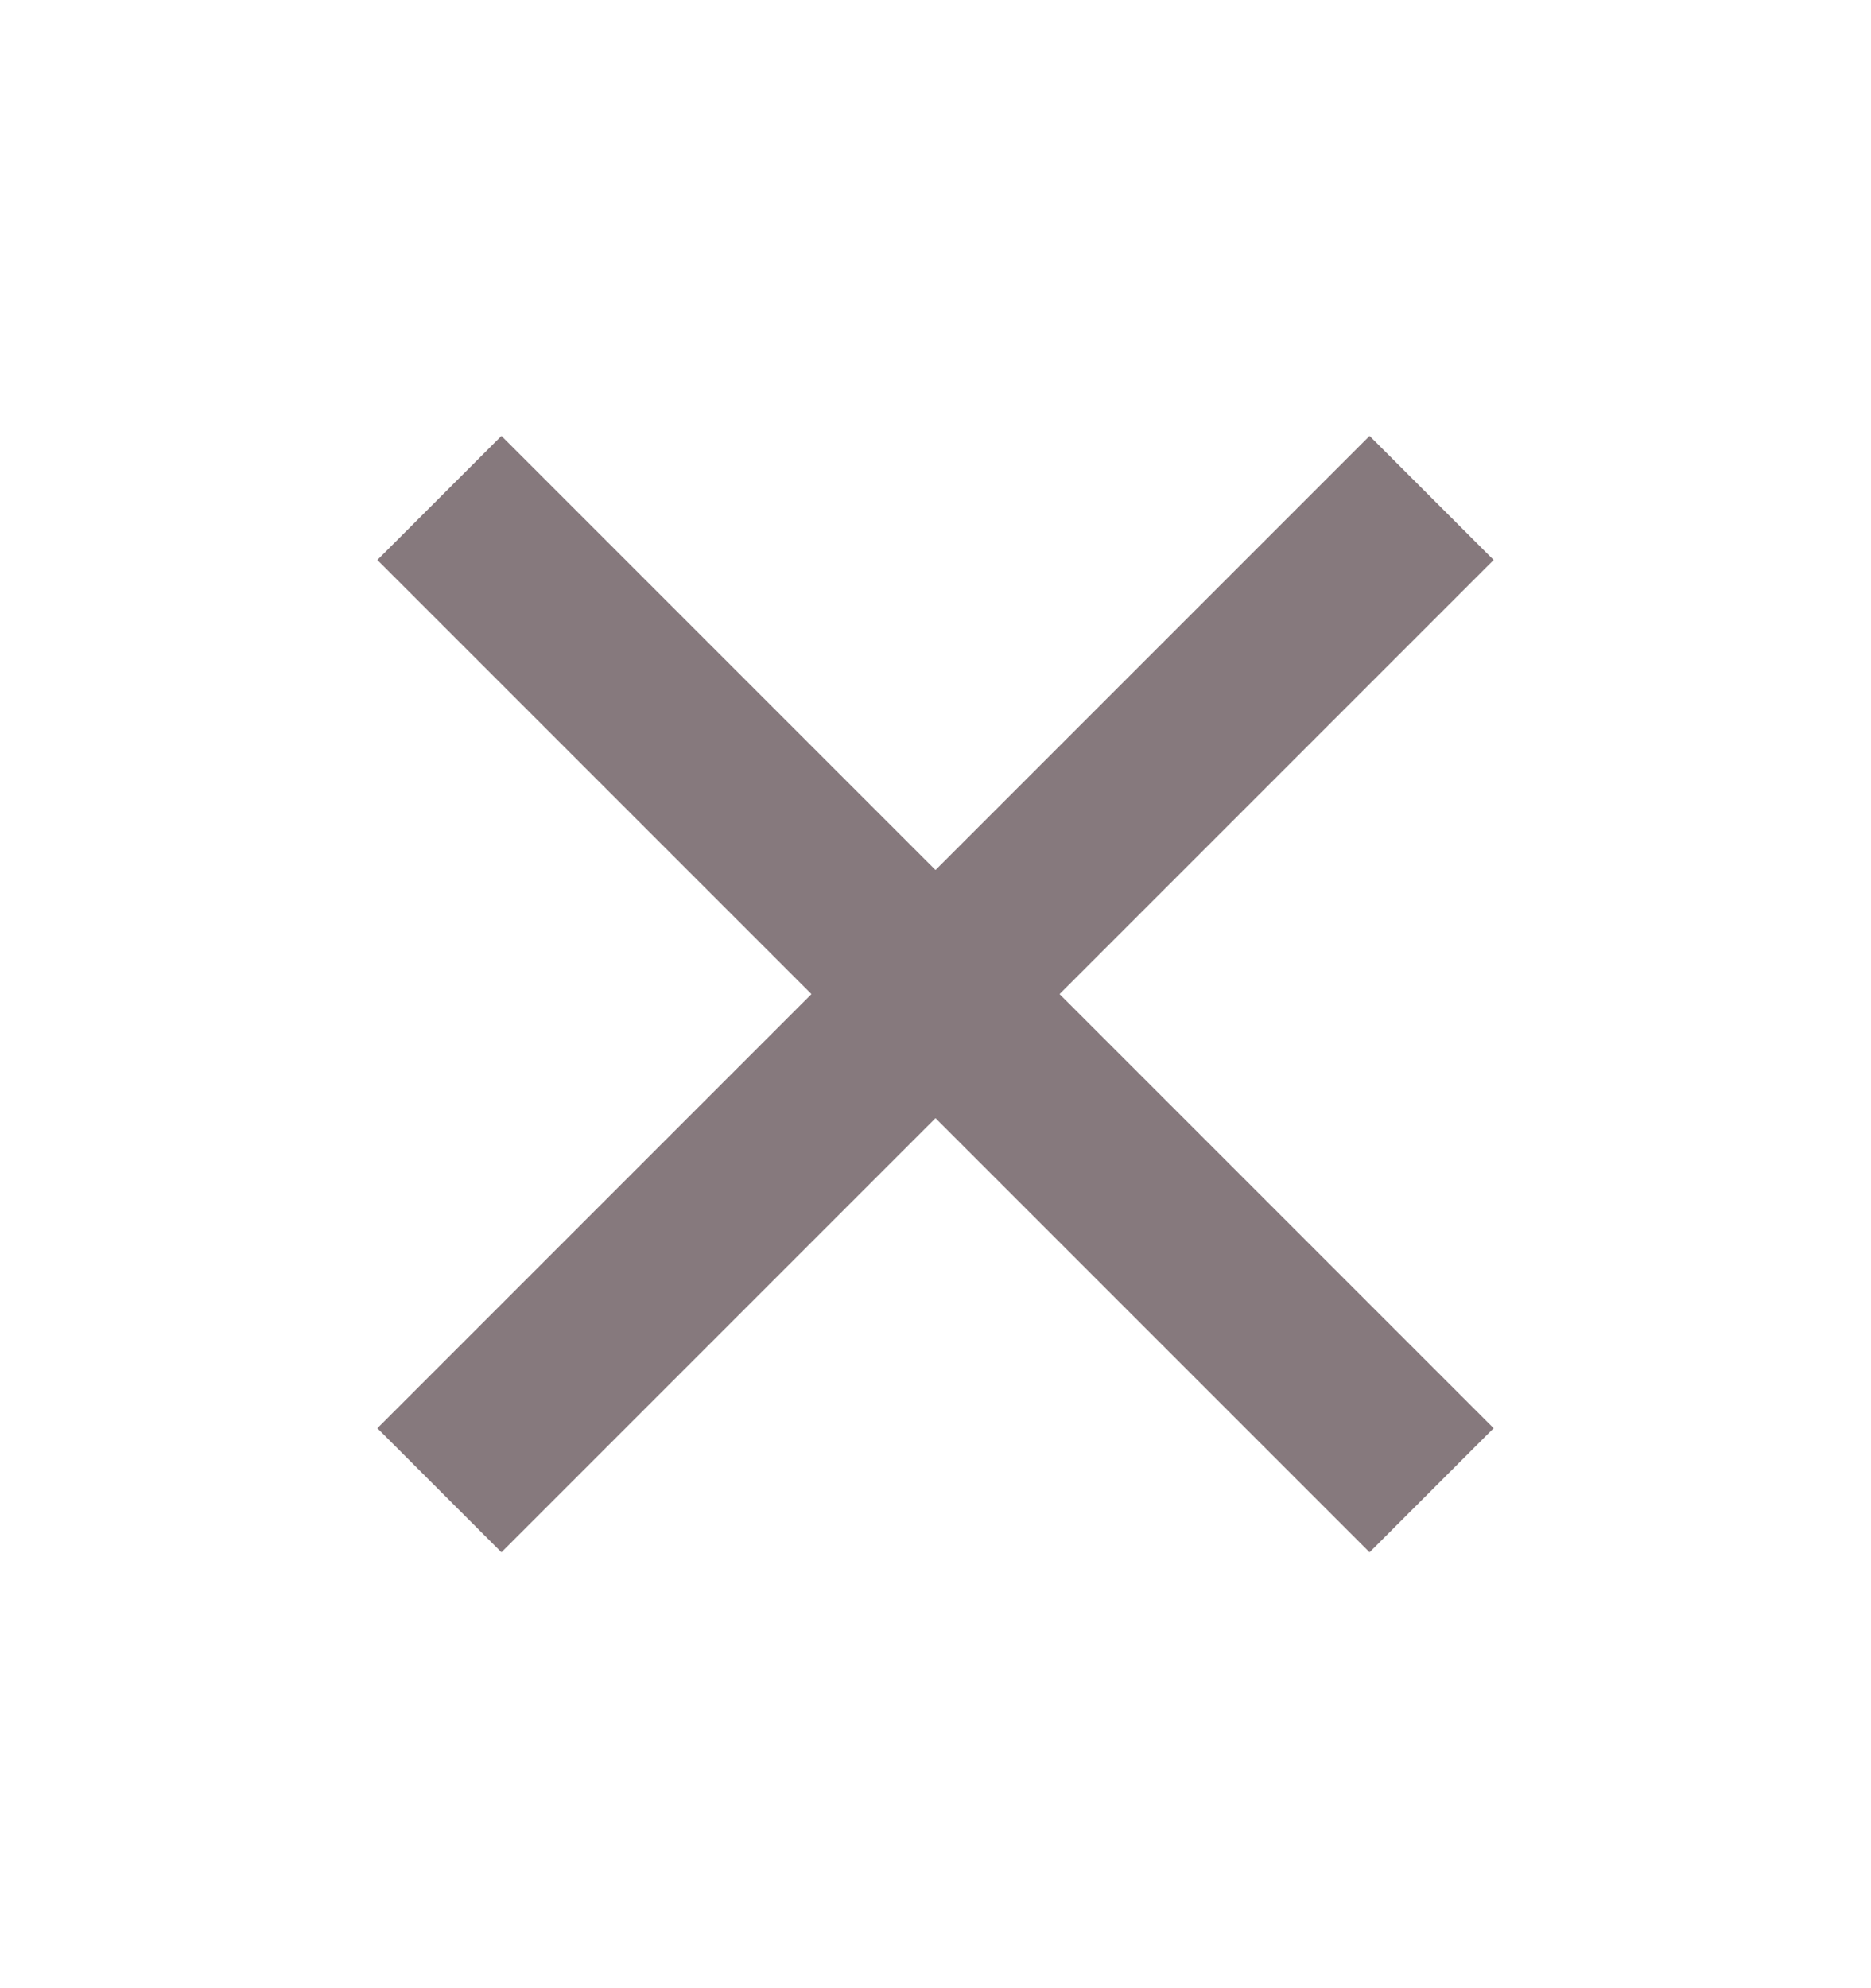 <svg width="16" height="17" viewBox="0 0 16 17" fill="none" xmlns="http://www.w3.org/2000/svg">
<g clip-path="url(#clip0_33_533)">
<path fill-rule="evenodd" clip-rule="evenodd" d="M8 7.439L4.288 3.727L3.227 4.788L6.939 8.5L3.227 12.212L4.288 13.273L8 9.561L11.712 13.273L12.773 12.212L9.061 8.5L12.773 4.788L11.712 3.727L8 7.439Z" fill="#86797D"/>
</g>
<defs>
<clipPath id="clip0_33_533">
<rect width="16" height="16" fill="white" transform="translate(0 0.5)"/>
</clipPath>
</defs>
</svg>
